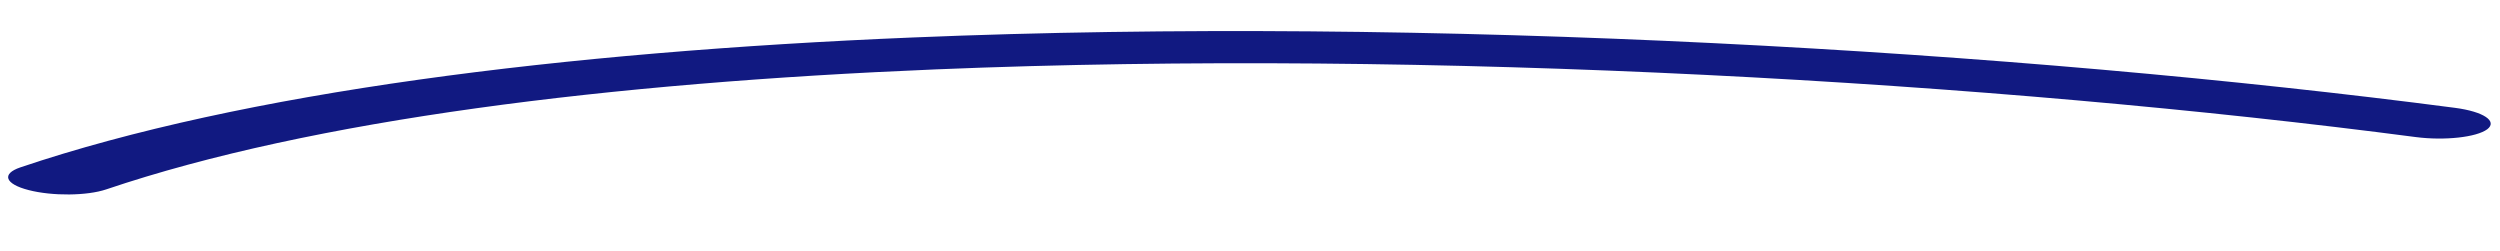 <svg width="259" height="26" viewBox="0 0 259 26" fill="none" xmlns="http://www.w3.org/2000/svg">
<path fill-rule="evenodd" clip-rule="evenodd" d="M254.345 11.173C208.971 5.24 148.165 1.66 94.546 3.883C58.22 5.391 25.173 9.555 2.11 17.34C0.126 18.012 0.513 19.064 2.97 19.693C5.427 20.328 9.02 20.292 11.003 19.621C32.406 12.388 63.202 8.584 96.94 7.188C148.429 5.055 206.767 8.499 250.293 14.203C253.259 14.585 256.563 14.223 257.68 13.391C258.775 12.553 257.288 11.561 254.345 11.173Z" fill="#111981"/>
</svg>
